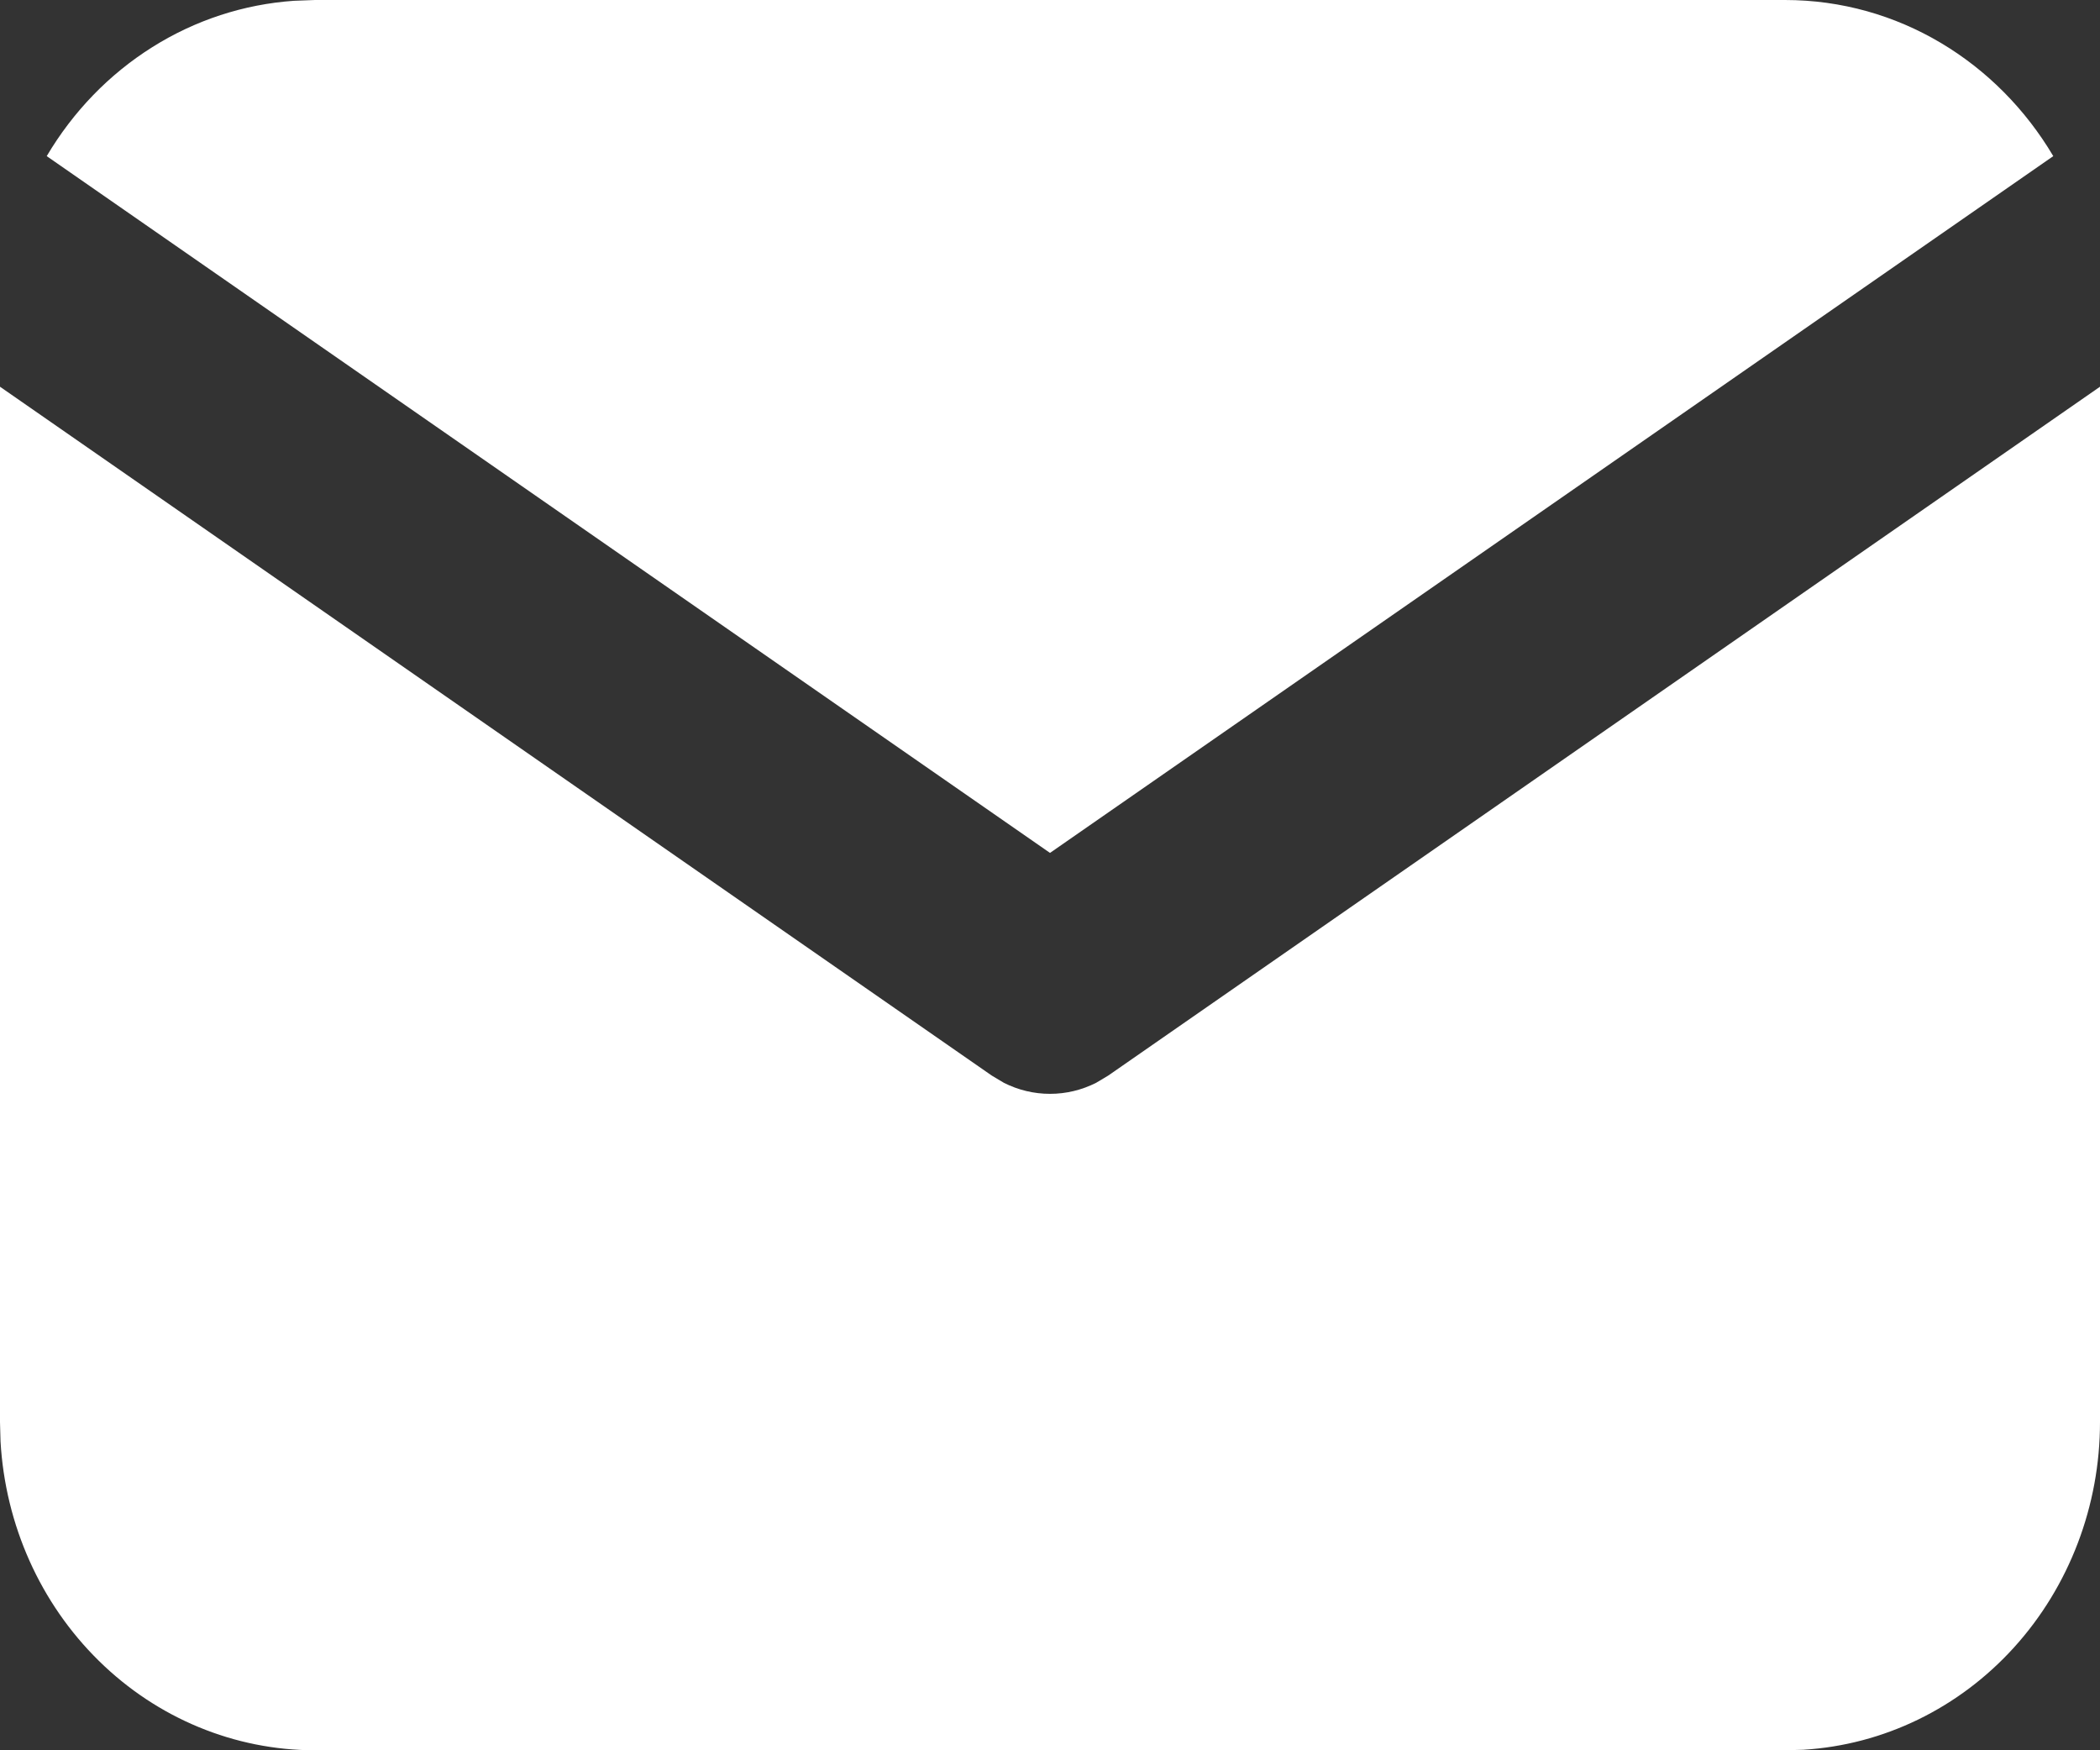 <svg width="24" height="20" viewBox="0 0 24 20" fill="none" xmlns="http://www.w3.org/2000/svg">
    <rect x="0" y="0" width="24" height="20" fill="#333333" stroke="none"/>
    <path d="M24 4.419V16.25C24 17.206 23.649 18.127 23.019 18.823C22.389 19.519 21.528 19.938 20.611 19.994L20.4 20H3.6C2.682 20 1.798 19.635 1.13 18.978C0.462 18.322 0.06 17.425 0.006 16.47L0 16.25V4.419L11.334 12.29L11.473 12.373C11.637 12.456 11.817 12.499 12 12.499C12.183 12.499 12.363 12.456 12.527 12.373L12.666 12.29L24 4.419Z" fill="white"/>
    <path d="M20.4 0C21.696 0 22.832 0.713 23.466 1.784L12 9.746L0.534 1.784C0.835 1.275 1.248 0.848 1.74 0.539C2.231 0.23 2.786 0.049 3.359 0.009L3.6 0H20.4Z" fill="white"/>
</svg>